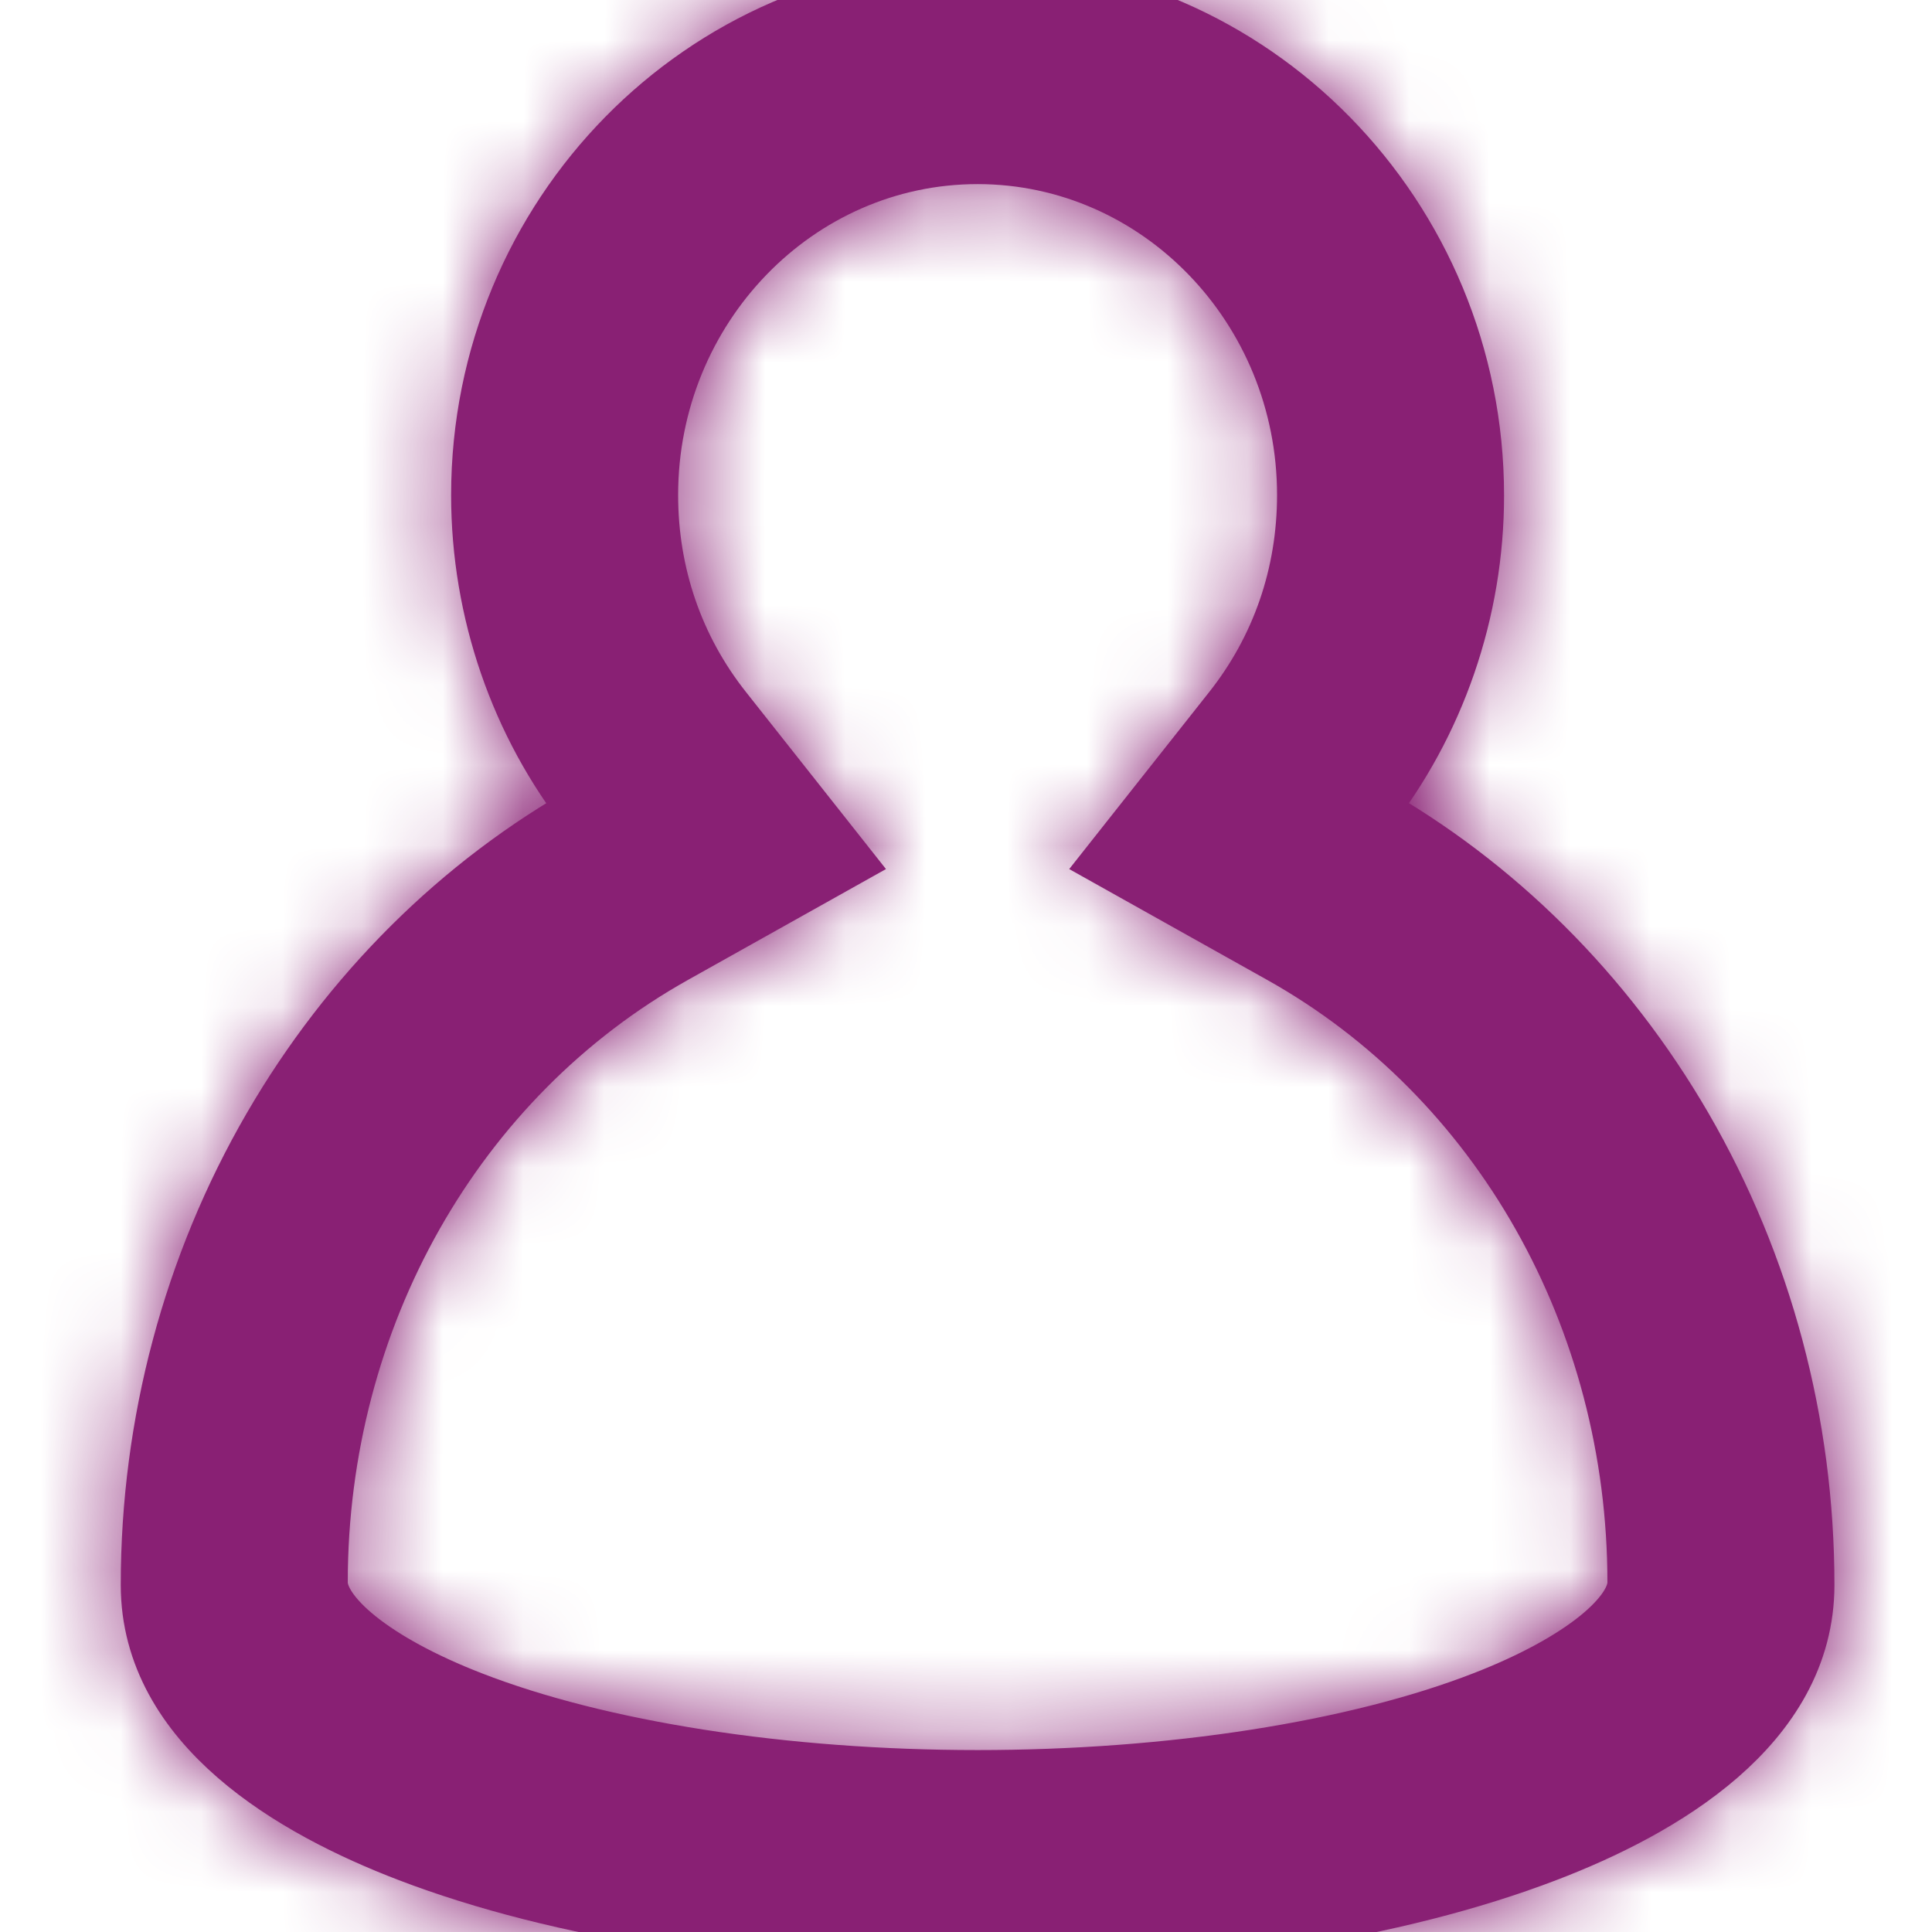 <svg width="24px" height="24px" viewBox="0 0 24 24" version="1.1" xmlns="http://www.w3.org/2000/svg" xmlns:xlink="http://www.w3.org/1999/xlink"><title>icons / profile</title><defs><path d="M12.144,23.984 C9.47,23.984 6.979,23.595 5.131,22.888 C3.703,22.342 2,21.343 2,19.688 C2,17.707 2.518,15.768 3.497,14.08 C4.452,12.434 5.802,11.091 7.403,10.195 L7.523,10.128 L7.438,10.021 C6.578,8.933 6.104,7.559 6.104,6.151 C6.104,2.759 8.814,0 12.144,0 C15.474,0 18.184,2.762 18.184,6.156 C18.184,7.56 17.71,8.932 16.85,10.02 L16.765,10.127 L16.885,10.194 C18.485,11.09 19.836,12.433 20.791,14.079 C21.77,15.768 22.288,17.707 22.288,19.688 C22.288,21.343 20.585,22.342 19.156,22.888 C17.308,23.595 14.818,23.984 12.144,23.984 L12.144,23.984 Z M8.303,11.736 C5.537,13.284 3.82,16.319 3.82,19.659 C3.82,20.166 4.579,20.776 5.801,21.251 C7.417,21.88 9.729,22.24 12.144,22.24 C14.559,22.24 16.871,21.88 18.487,21.251 C19.709,20.776 20.468,20.166 20.468,19.659 C20.468,16.319 18.75,13.284 15.985,11.736 L14.038,10.646 L15.414,8.906 C16.036,8.12 16.364,7.167 16.364,6.149 C16.364,3.744 14.471,1.787 12.144,1.787 C9.817,1.787 7.924,3.744 7.924,6.149 C7.924,7.167 8.252,8.12 8.874,8.906 L10.25,10.646 L8.303,11.736 L8.303,11.736 Z" id="path-profile"></path></defs><g id="icons-/-profile" stroke="rgb(137, 32, 116)" stroke-width="1" fill="none" fill-rule="evenodd"><mask id="mask-profile" fill="white"><use xlink:href="#path-profile"></use></mask><use fill="rgb(137, 32, 116)" xlink:href="#path-profile"></use><g id="Group" mask="url(#mask-profile)" fill="rgb(137, 32, 116)"><g id="color-/-primary-/-black"><rect id="Rectangle" x="0" y="0" width="24" height="24"></rect></g></g></g></svg>